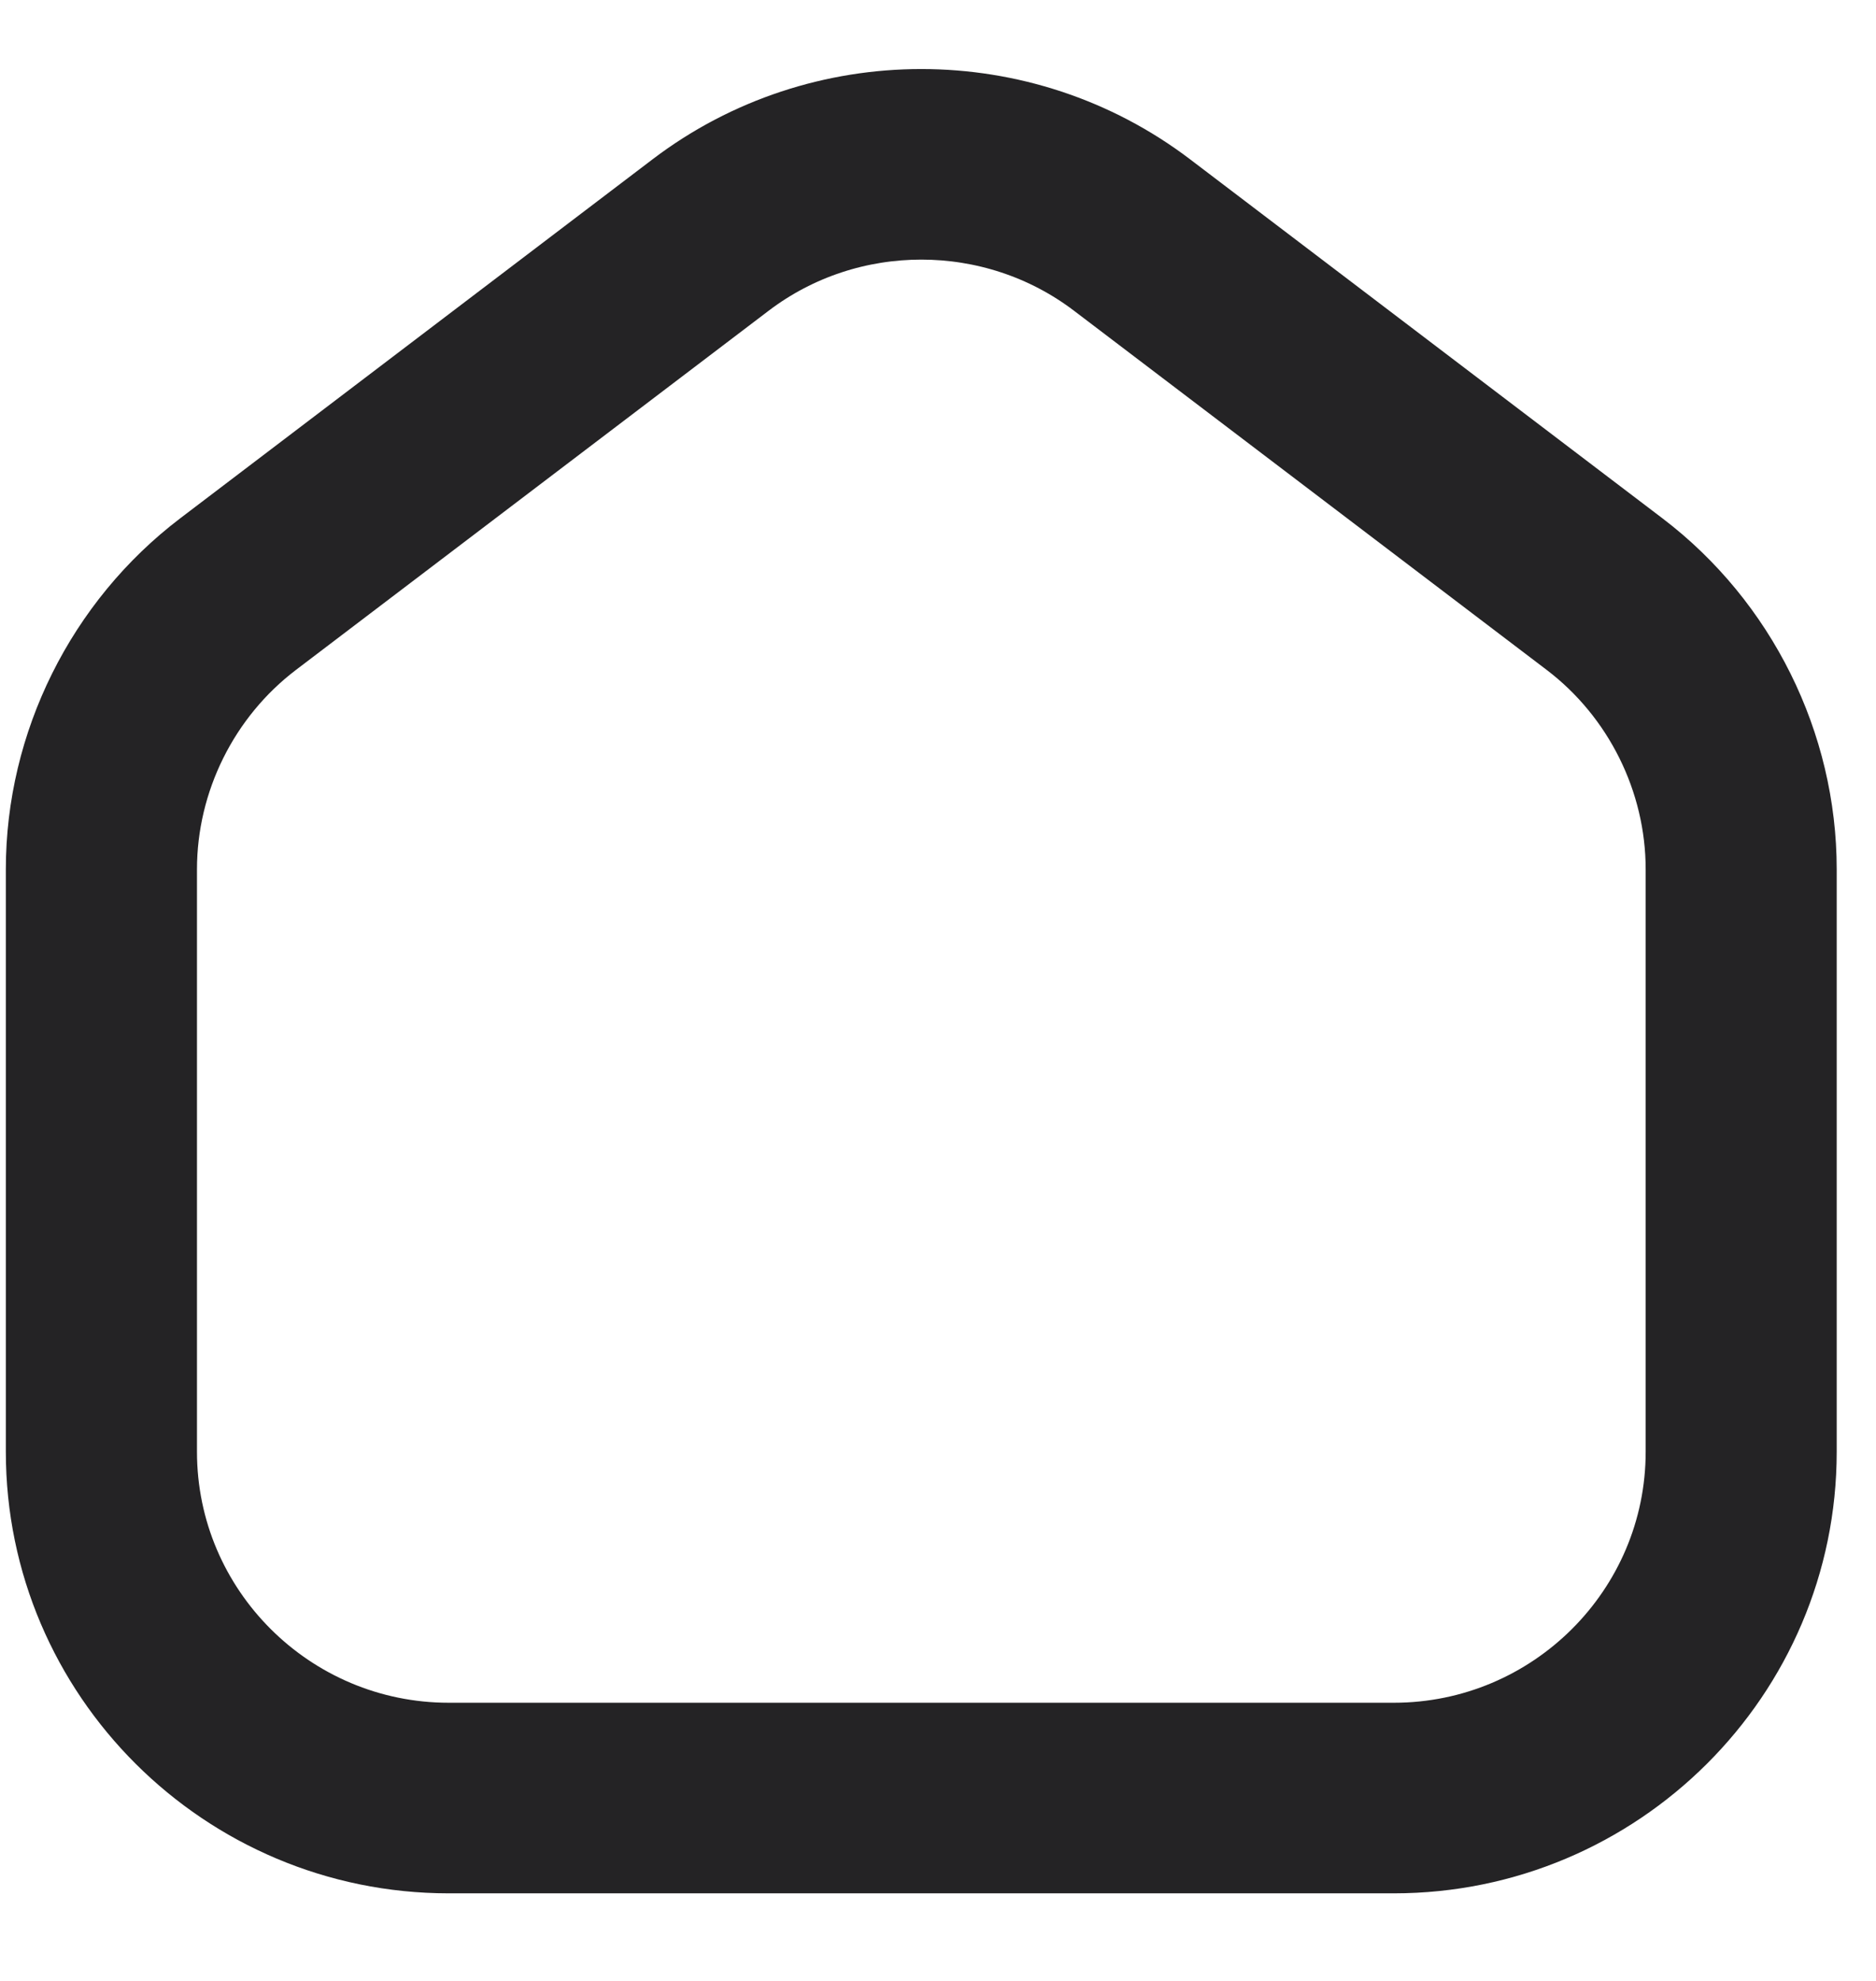 <svg width="18" height="19" viewBox="0 0 18 19" fill="none" xmlns="http://www.w3.org/2000/svg">
<path d="M13.373 17.91H4.306C2.101 17.91 0.306 16.122 0.306 13.925V8.338C0.306 7.103 0.895 5.919 1.881 5.17L6.414 1.726C7.842 0.641 9.837 0.641 11.266 1.726L15.799 5.17C16.785 5.919 17.373 7.103 17.373 8.338V13.925C17.373 16.122 15.579 17.91 13.373 17.91ZM8.84 2.24C8.269 2.24 7.699 2.42 7.223 2.782L2.689 6.226C2.032 6.725 1.64 7.515 1.64 8.338V13.925C1.64 15.39 2.836 16.582 4.306 16.582H13.373C14.844 16.582 16.04 15.39 16.04 13.925V8.338C16.04 7.515 15.648 6.725 14.991 6.226L10.457 2.782C9.981 2.42 9.41 2.24 8.84 2.24Z" fill="#242325" stroke="#242325" stroke-width="0.5"/>
</svg>
